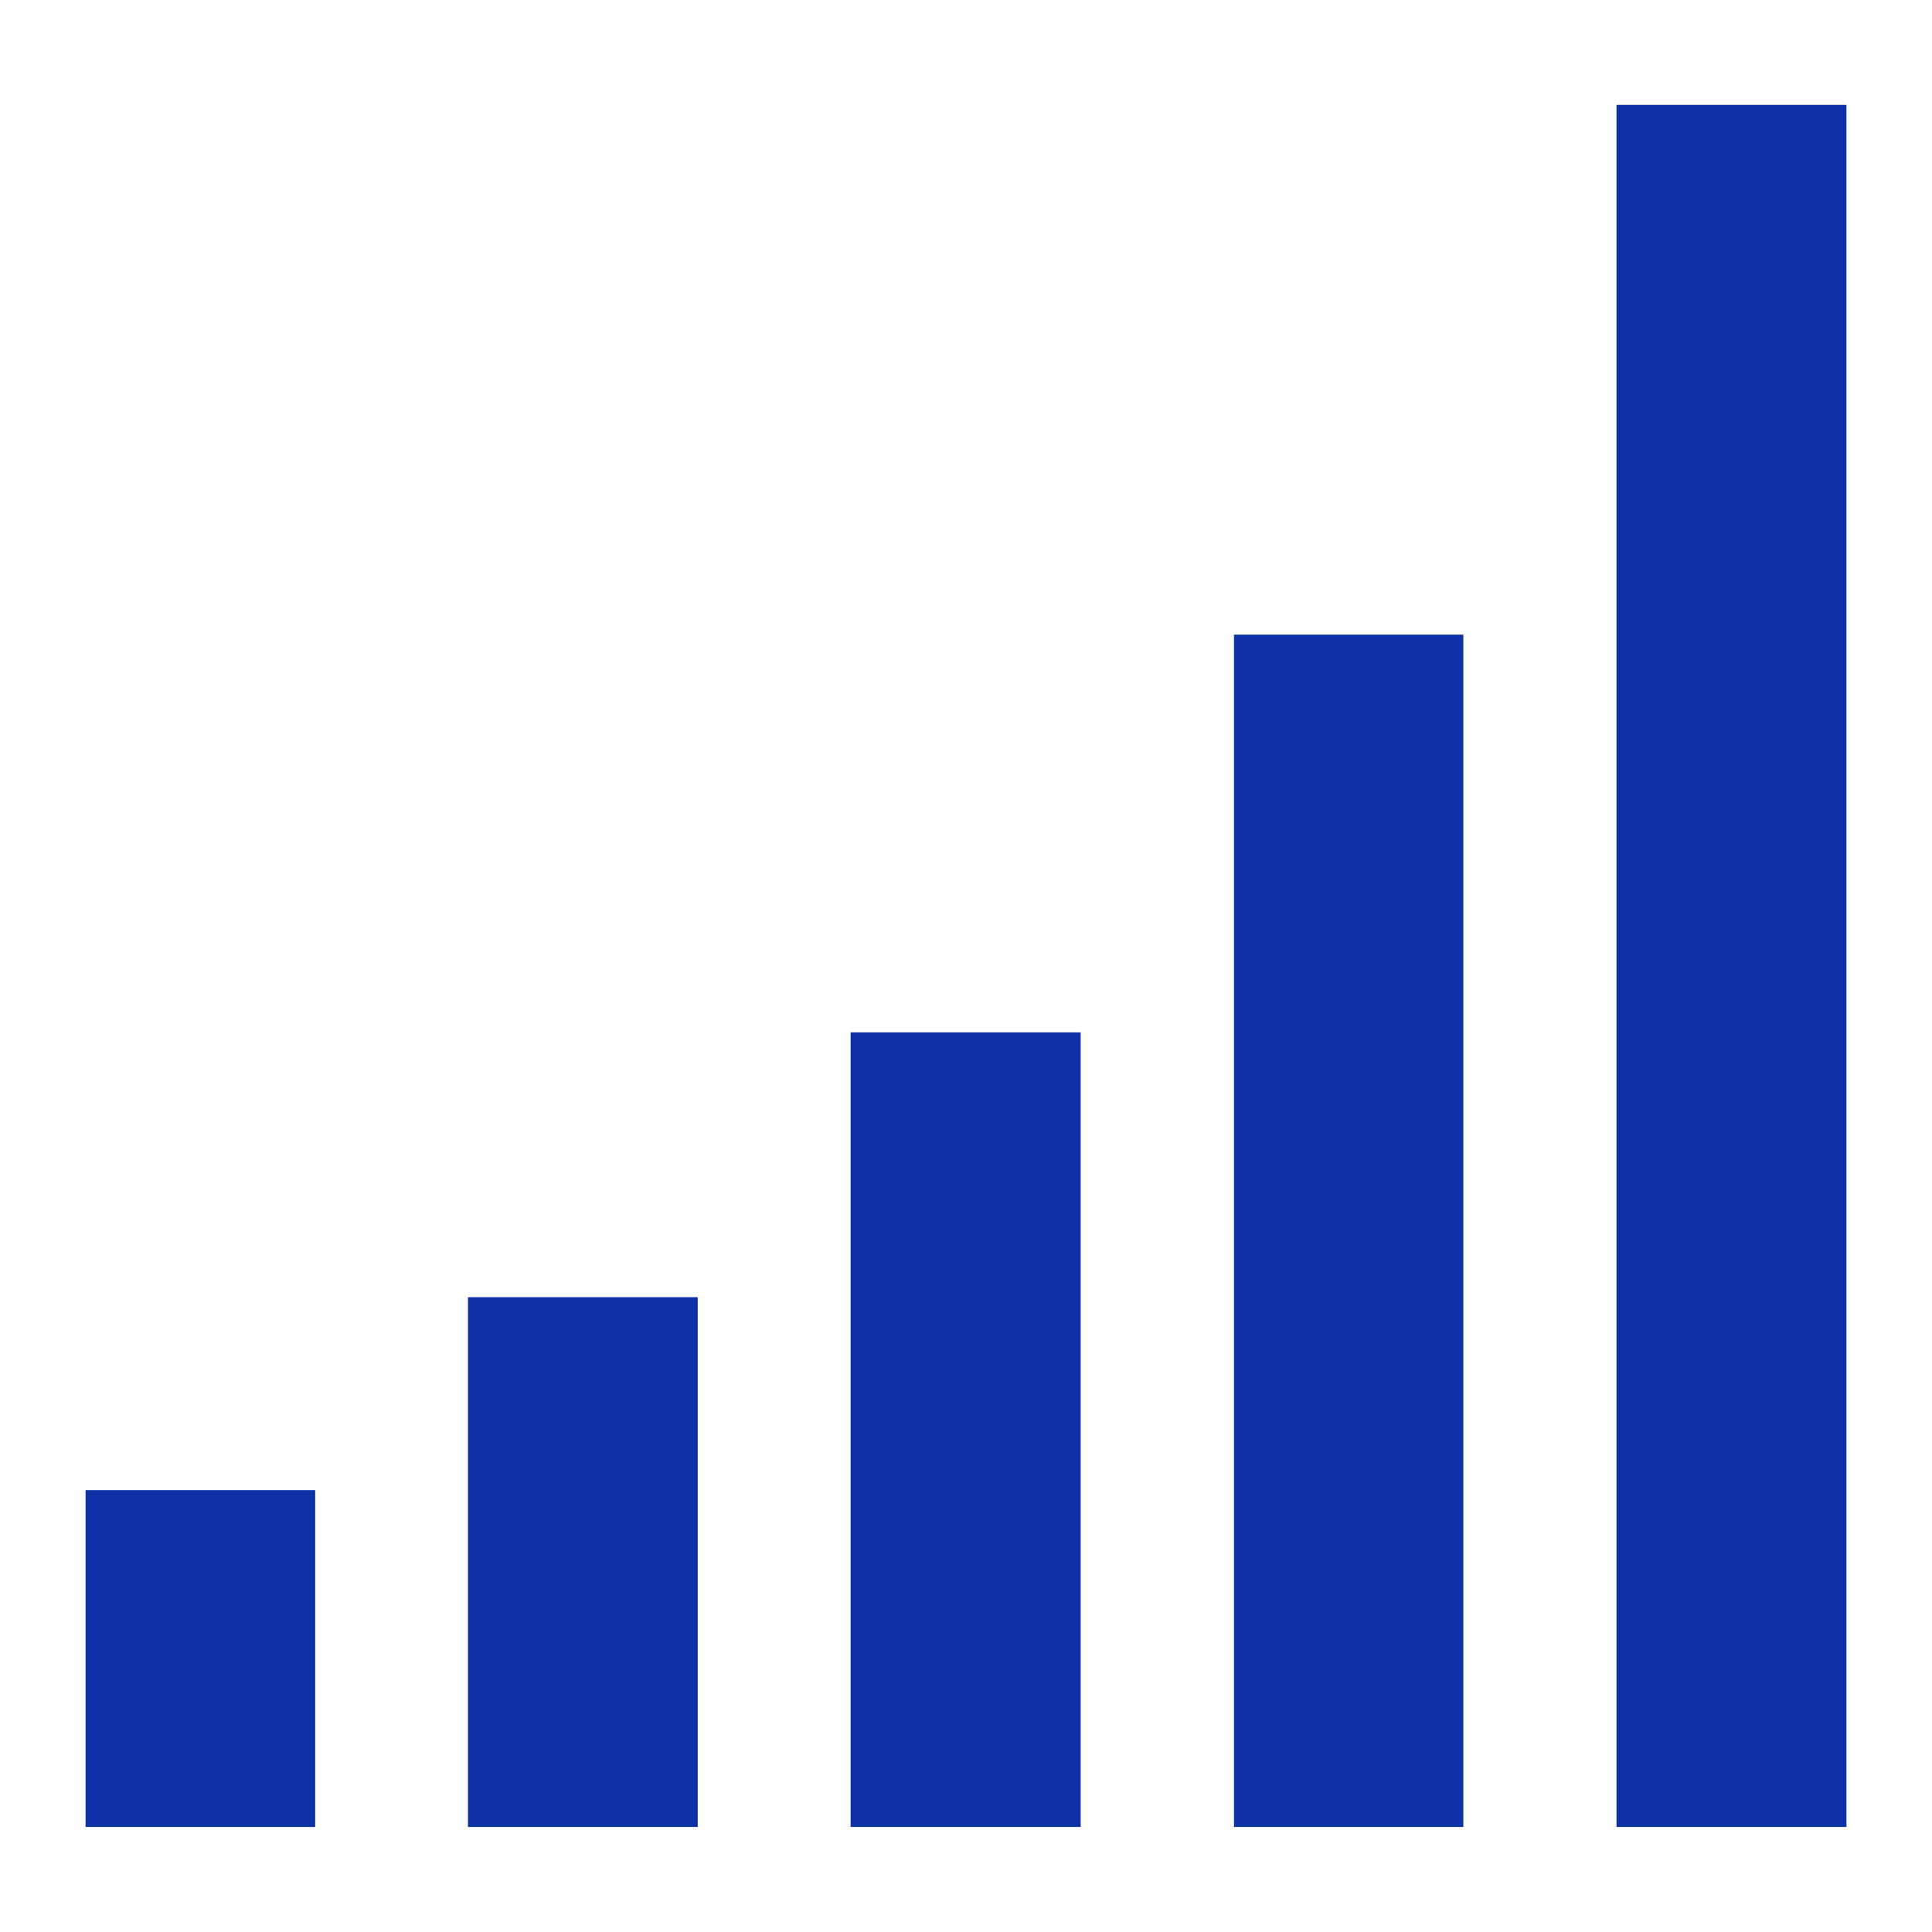 <svg width="14" height="14" viewBox="0 0 14 14" fill="none" xmlns="http://www.w3.org/2000/svg">
<g clip-path="url(#clip0_1048_2076)">
<path d="M11.714 0.76V13.239H13.38V0.76H11.714ZM8.942 4.599V13.239H10.604V4.599H8.942ZM6.164 7.481V13.239H7.831V7.481H6.164ZM3.391 9.4V13.239H5.056V9.4H3.391ZM0.62 10.798V13.239H2.284V10.798H0.62Z" fill="#0F31A8"/>
</g>
<defs>
<clipPath id="clip0_1048_2076">
<rect width="14" height="14" fill="white"/>
</clipPath>
</defs>
</svg>
